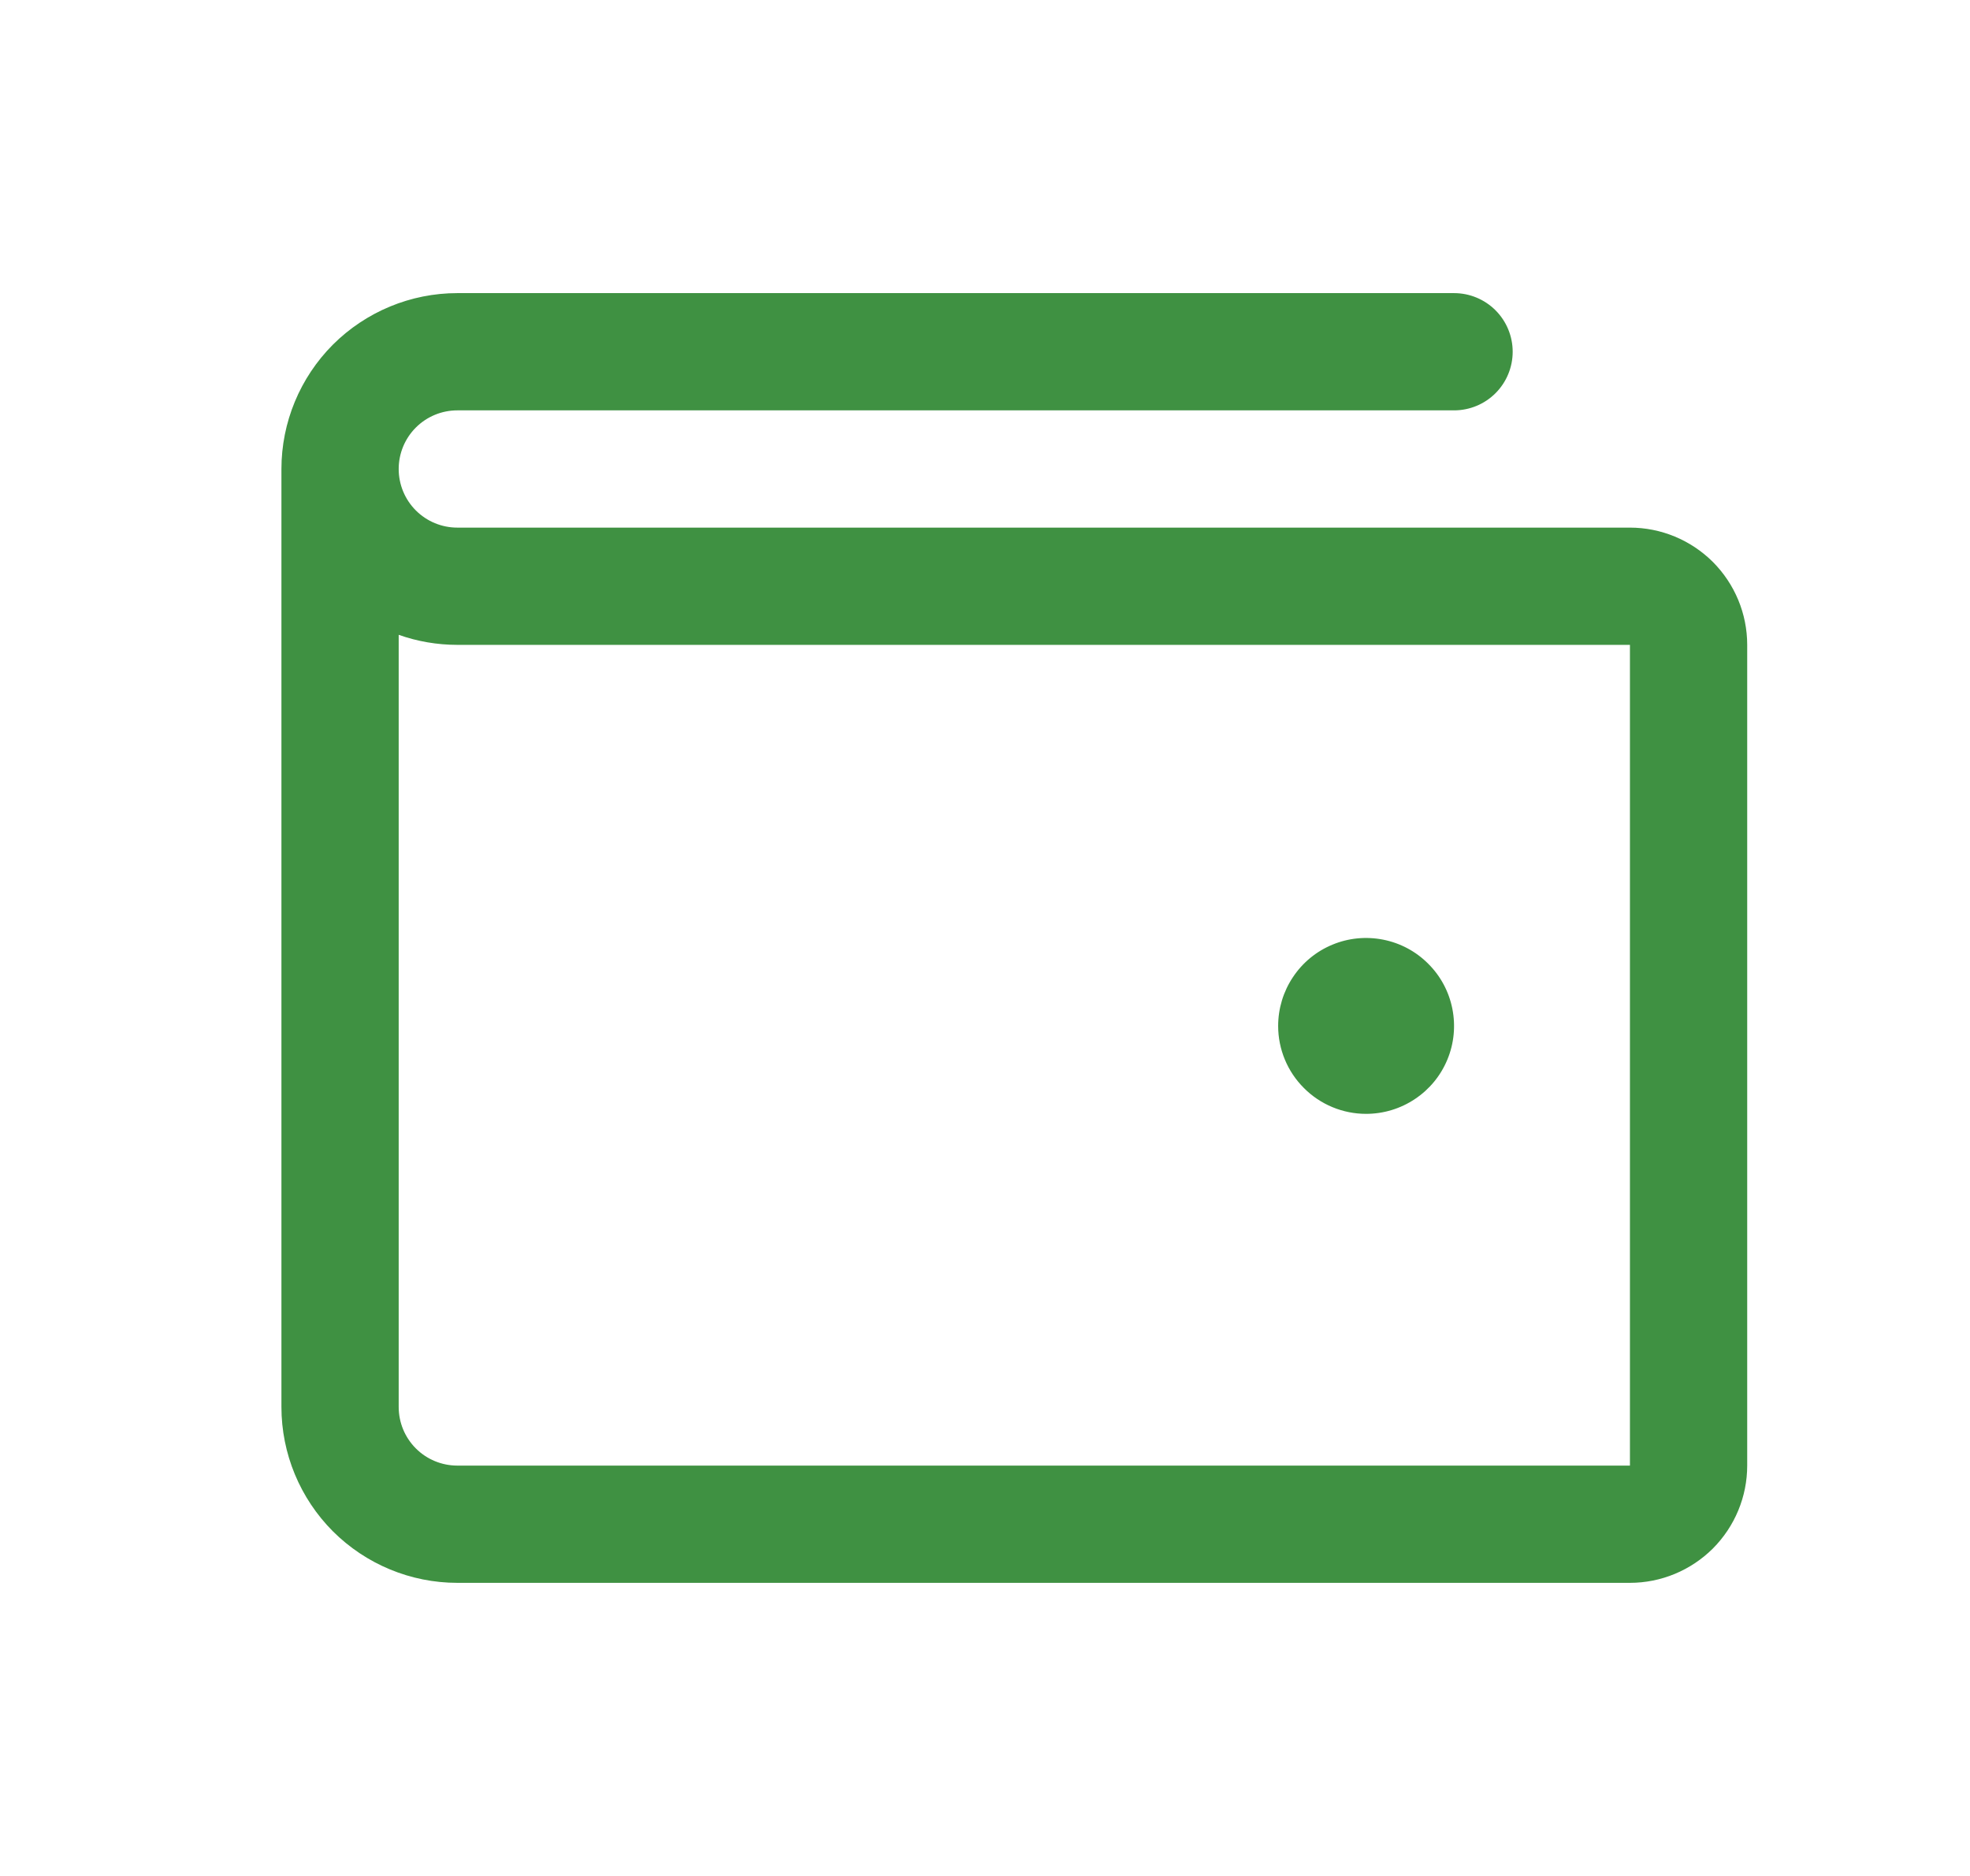 <svg xmlns="http://www.w3.org/2000/svg" width="21" height="20" viewBox="0 0 21 20" fill="none">
  <path d="M17.375 5.625H4.875C4.709 5.625 4.55 5.559 4.433 5.442C4.316 5.325 4.25 5.166 4.25 5C4.25 4.834 4.316 4.675 4.433 4.558C4.55 4.441 4.709 4.375 4.875 4.375H15.5C15.666 4.375 15.825 4.309 15.942 4.192C16.059 4.075 16.125 3.916 16.125 3.75C16.125 3.584 16.059 3.425 15.942 3.308C15.825 3.191 15.666 3.125 15.5 3.125H4.875C4.378 3.125 3.901 3.323 3.549 3.674C3.198 4.026 3 4.503 3 5V15C3 15.497 3.198 15.974 3.549 16.326C3.901 16.677 4.378 16.875 4.875 16.875H17.375C17.706 16.875 18.024 16.743 18.259 16.509C18.493 16.274 18.625 15.957 18.625 15.625V6.875C18.625 6.543 18.493 6.226 18.259 5.991C18.024 5.757 17.706 5.625 17.375 5.625ZM17.375 15.625H4.875C4.709 15.625 4.55 15.559 4.433 15.442C4.316 15.325 4.25 15.166 4.25 15V6.768C4.451 6.839 4.662 6.875 4.875 6.875H17.375V15.625ZM13.625 10.938C13.625 10.752 13.68 10.571 13.783 10.417C13.886 10.262 14.032 10.142 14.204 10.071C14.375 10 14.563 9.982 14.745 10.018C14.927 10.054 15.094 10.143 15.225 10.275C15.357 10.406 15.446 10.573 15.482 10.755C15.518 10.937 15.5 11.125 15.429 11.296C15.358 11.468 15.238 11.614 15.083 11.717C14.929 11.82 14.748 11.875 14.562 11.875C14.314 11.875 14.075 11.776 13.9 11.6C13.724 11.425 13.625 11.186 13.625 10.938Z" fill="#3F9142"/>
</svg>